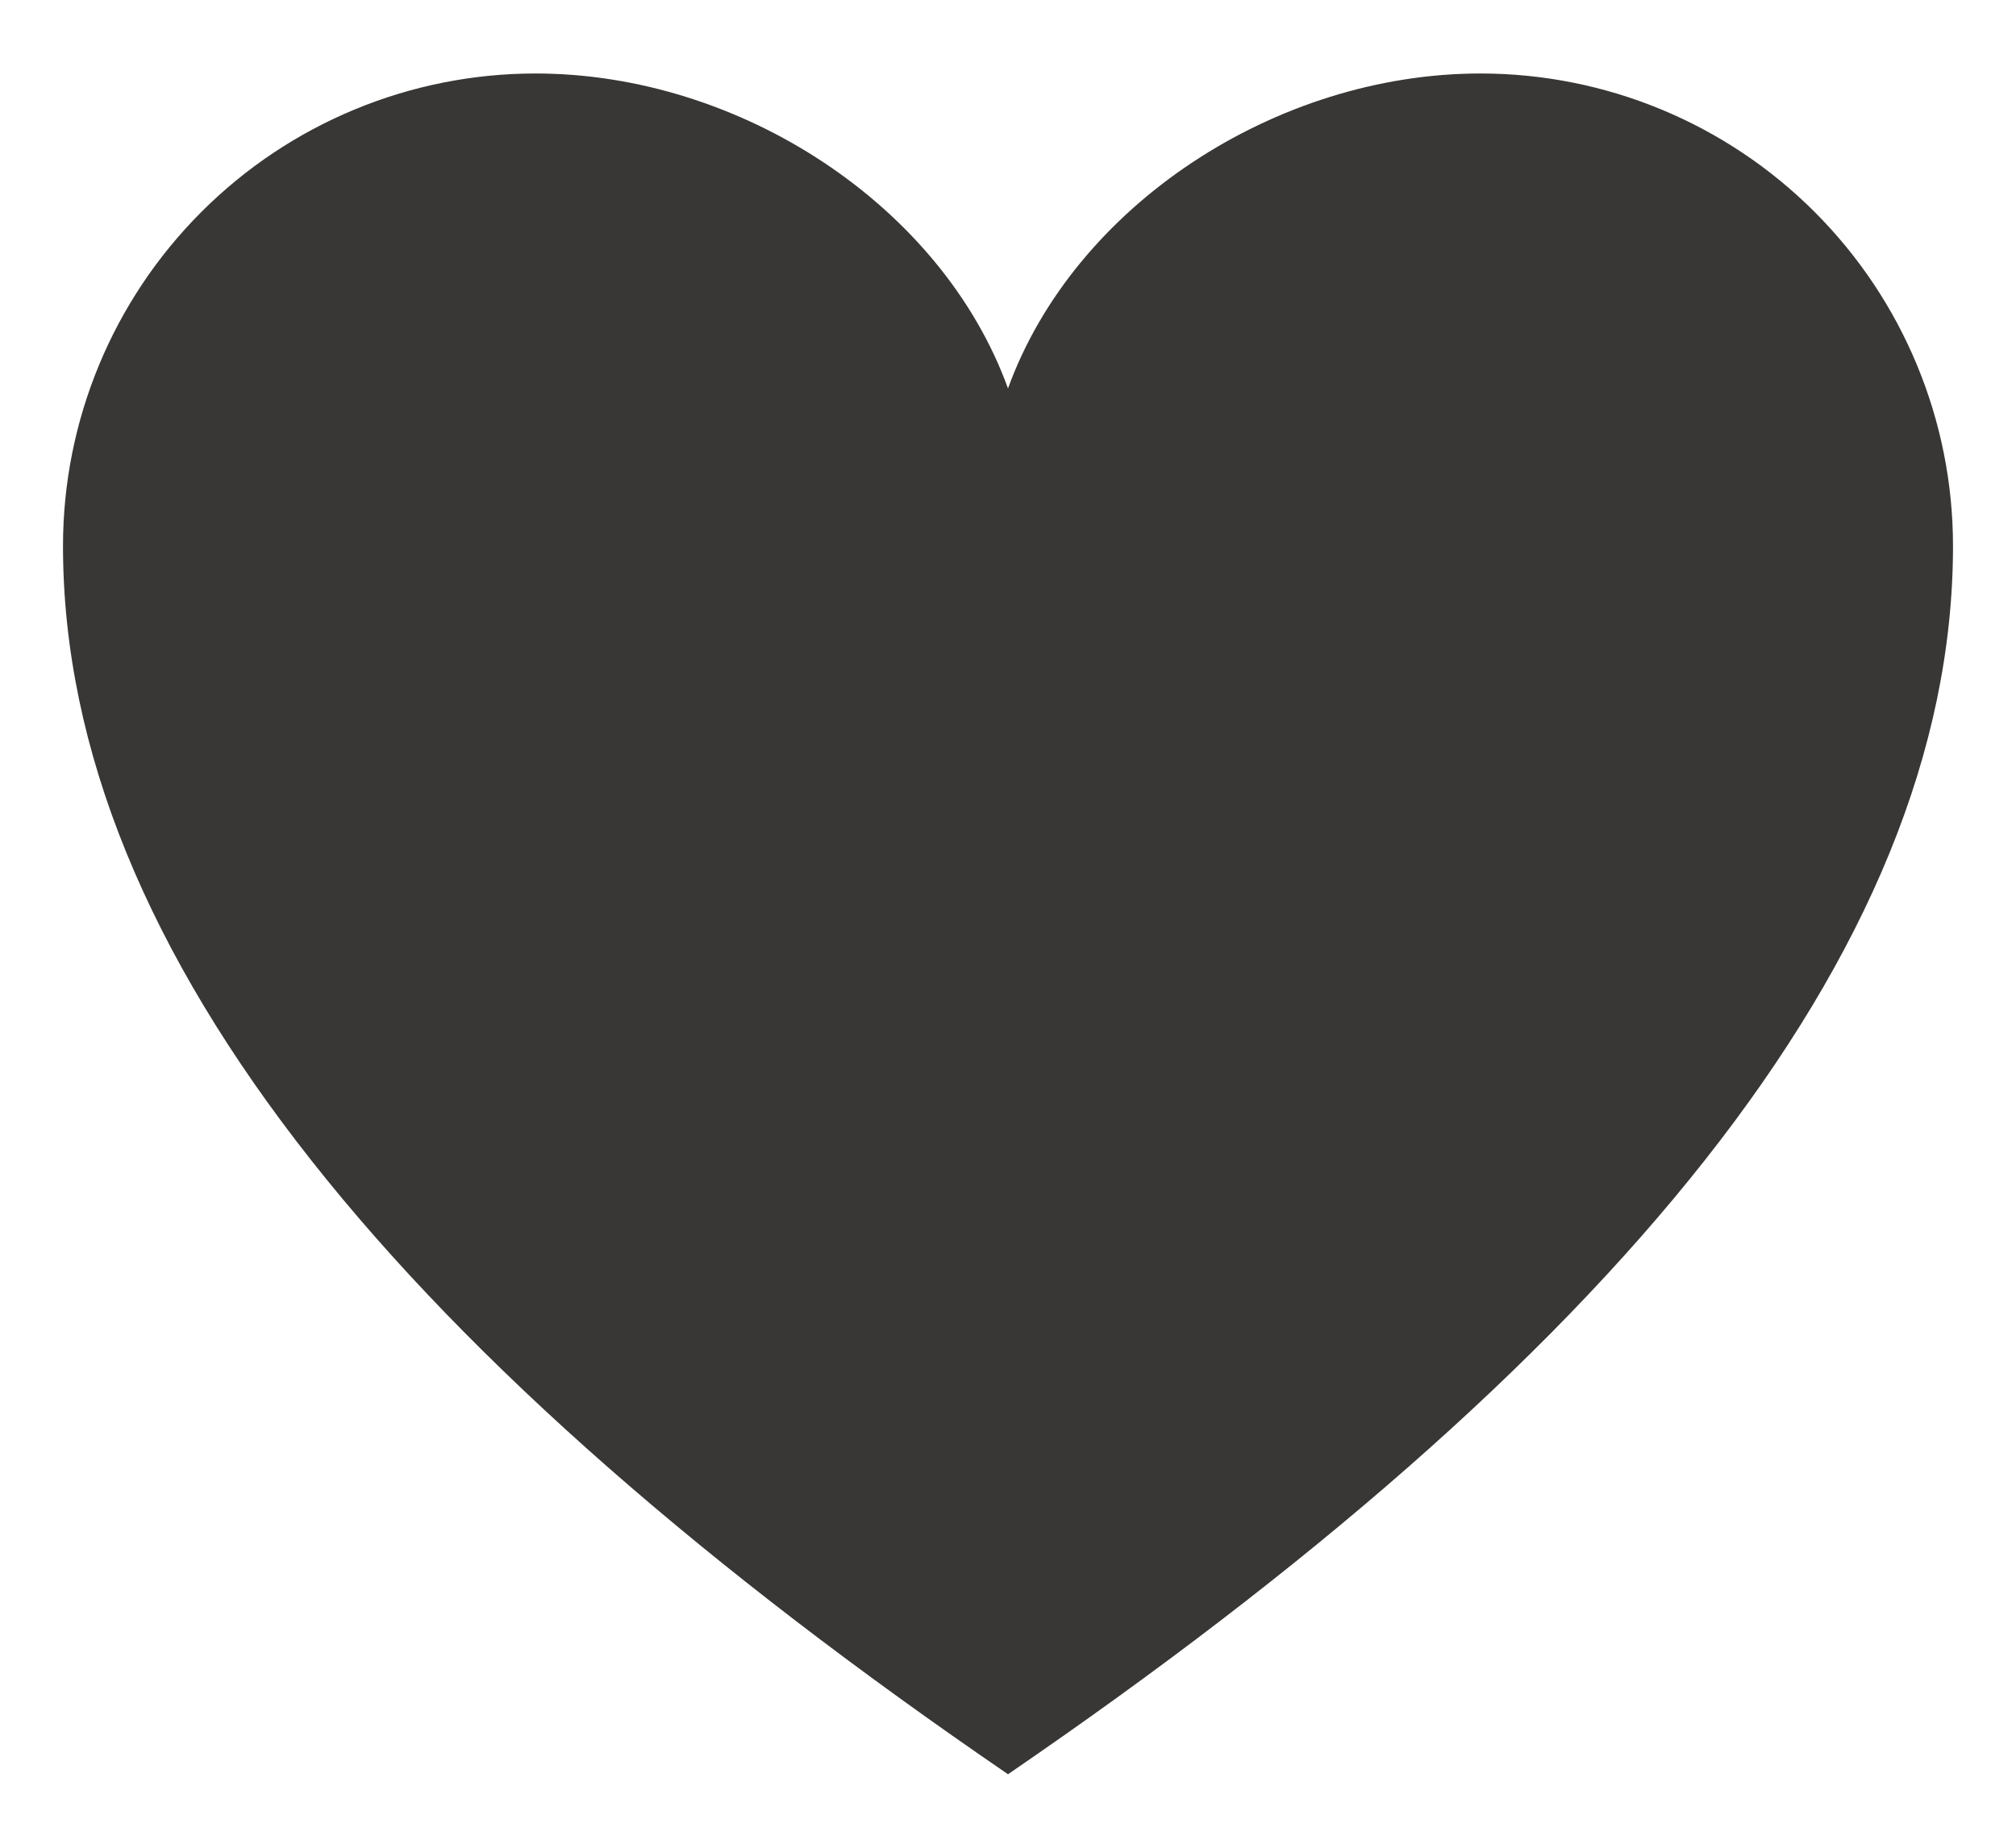 <svg width="24" height="22" viewBox="0 0 24 22" fill="none" xmlns="http://www.w3.org/2000/svg">
<path d="M17.625 0.875C15.188 0.875 12.787 2.45 12 4.625C11.213 2.45 8.812 0.875 6.375 0.875C4.883 0.875 3.452 1.468 2.398 2.523C1.343 3.577 0.75 5.008 0.75 6.5C0.75 11.375 4.875 16.25 12 21.125C19.125 16.25 23.25 11.375 23.25 6.5C23.25 5.008 22.657 3.577 21.602 2.523C20.548 1.468 19.117 0.875 17.625 0.875Z" fill="#383735"/>
</svg>
